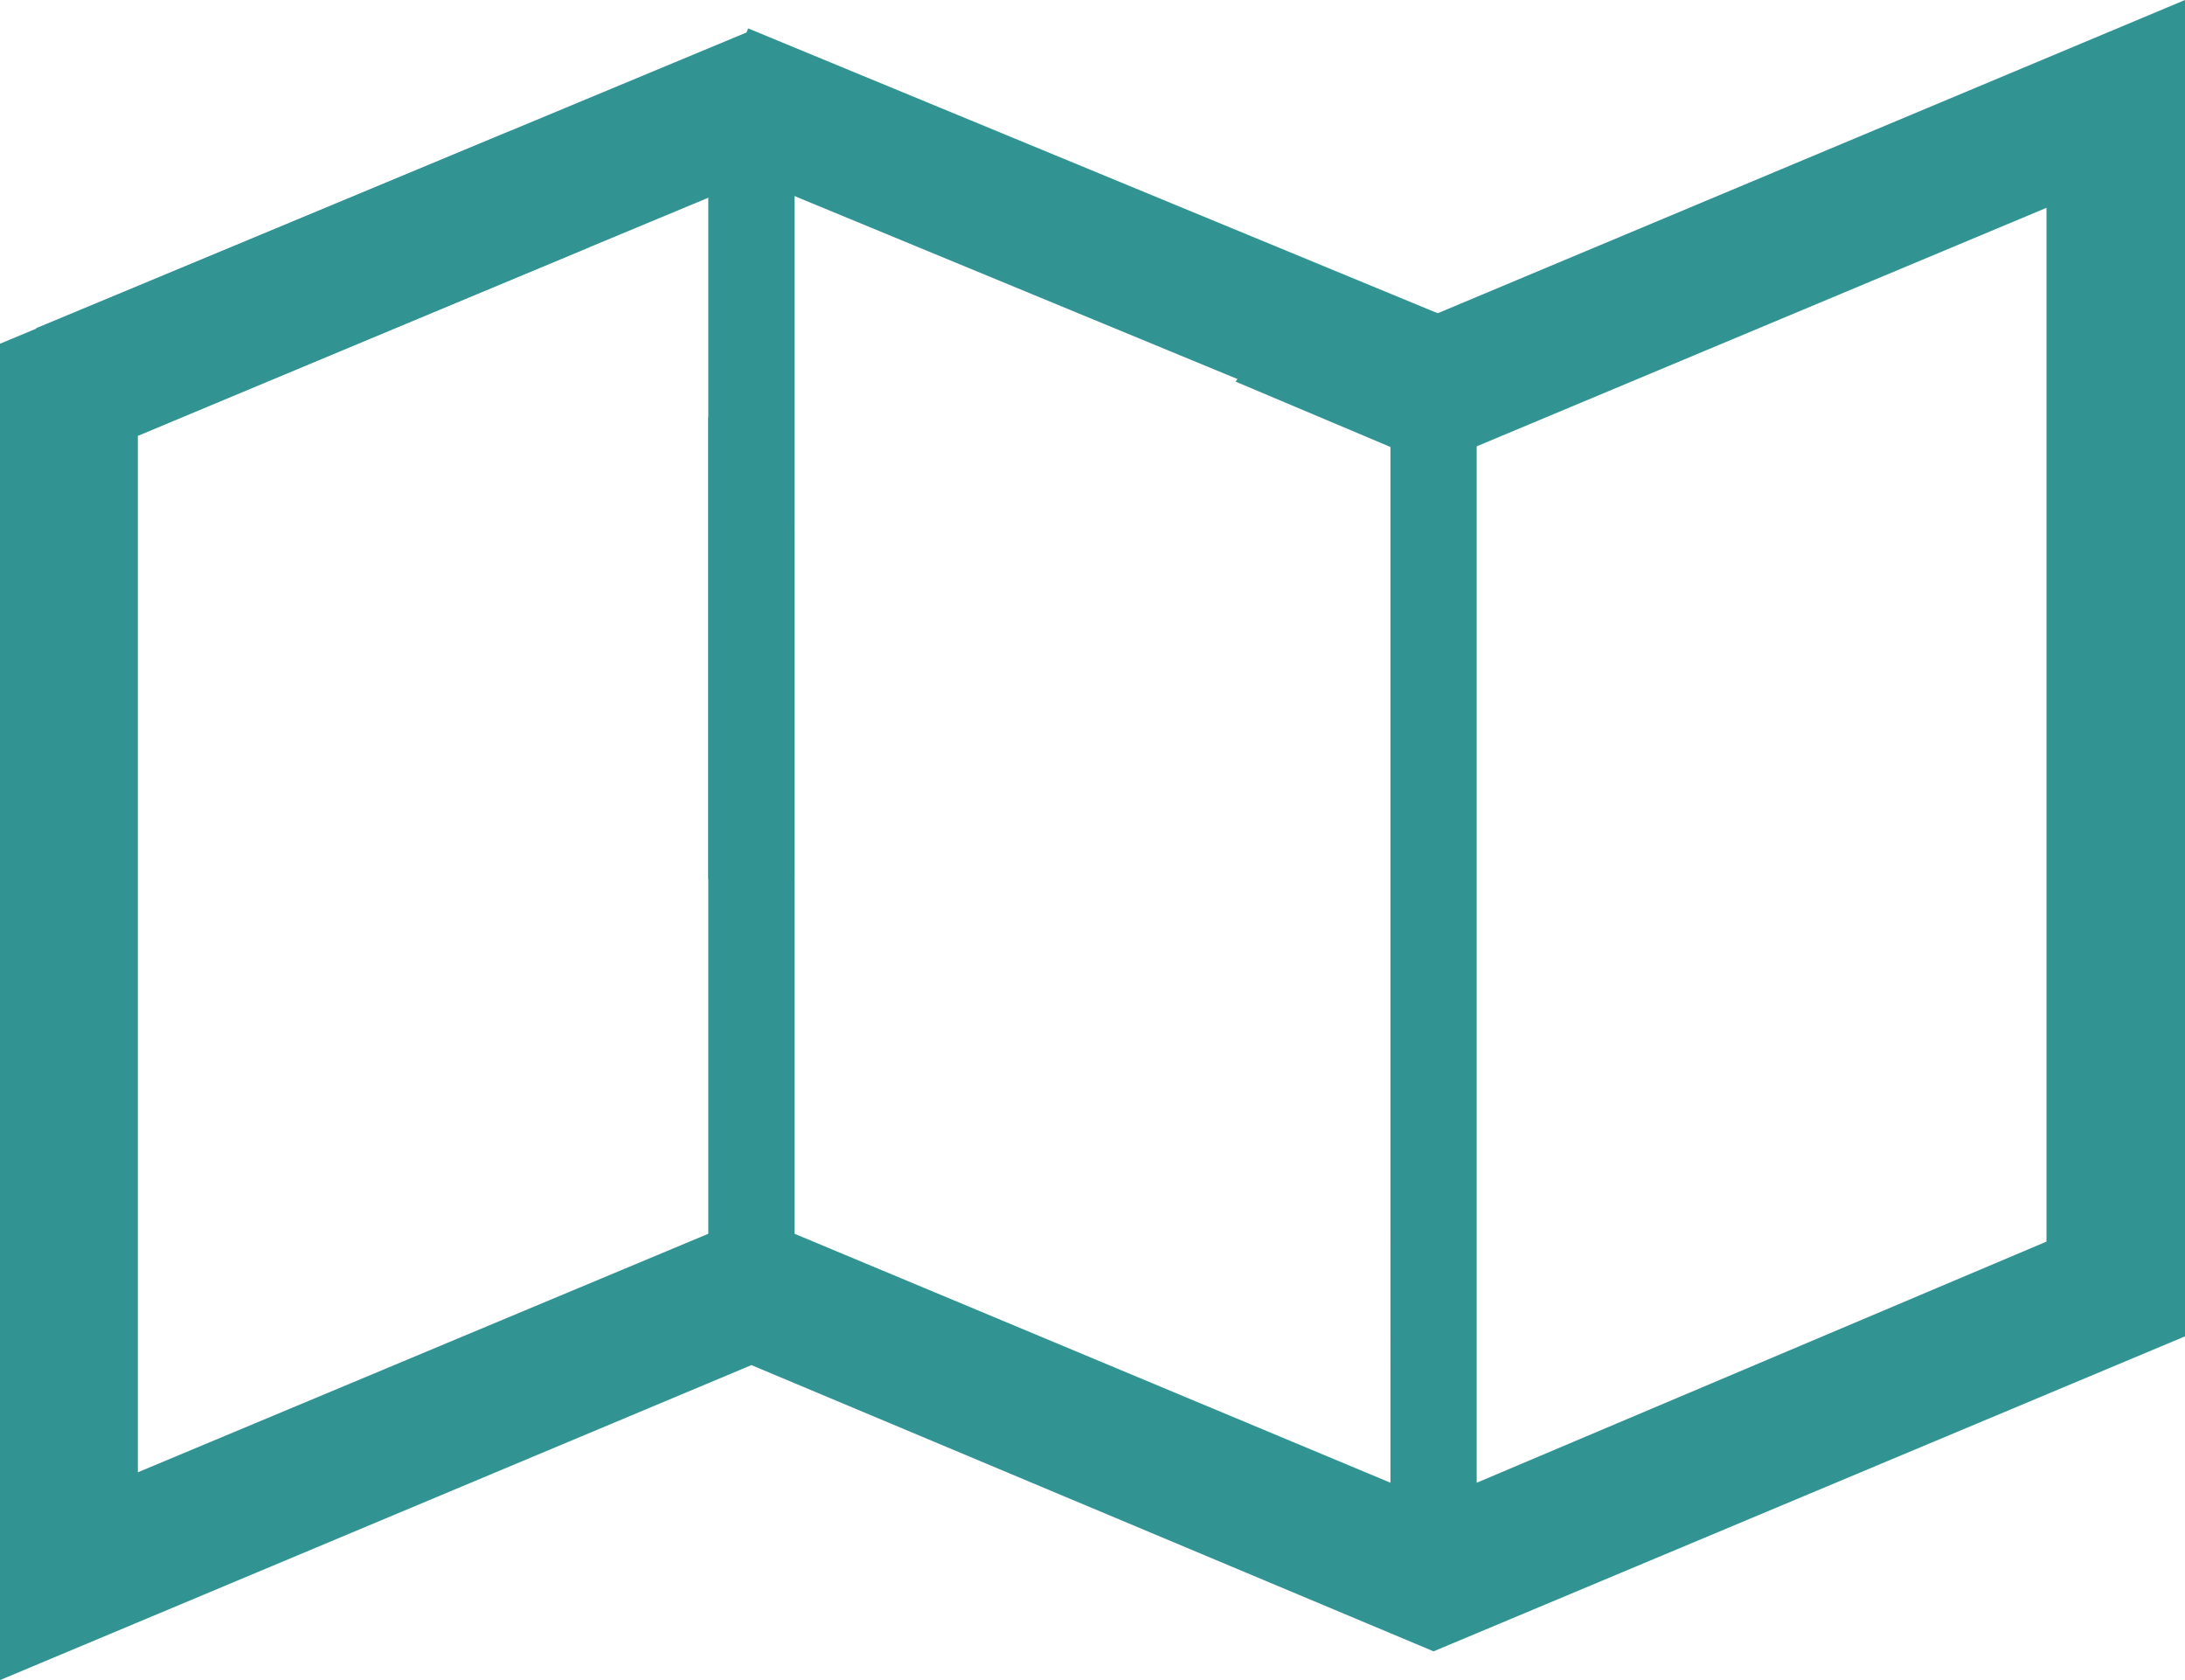 <svg xmlns="http://www.w3.org/2000/svg" viewBox="0 0 33.44 25.71"><defs><style>.cls-1{fill:#329393;}.cls-2,.cls-3,.cls-4{fill:none;}.cls-3,.cls-4{stroke:#329393;stroke-miterlimit:10;}.cls-3{stroke-width:2px;}</style></defs><g id="レイヤー_2" data-name="レイヤー 2"><g id="レイヤー_1-2" data-name="レイヤー 1"><g id="方位磁石のフリーアイコン素材_2" data-name="方位磁石のフリーアイコン素材 2"><path id="パス_5" data-name="パス 5" class="cls-1" d="M21.94,4.82l-1.77-.75c-.41.59-.84,1.19-1.26,1.77l2.37,1V22.69l-9.12-3.81V8.12c-.39-.51-.85-1.1-1.32-1.74v12.5L2.11,22.53V6.67L9,3.79C8.54,3.14,8.14,2.53,7.82,2L0,5.26V25.71l11.5-4.82,10.44,4.38,11.5-4.82V0ZM31.32,19,22.6,22.69V6.83l8.72-3.65Z"/></g></g><g id="レイヤー_2-2" data-name="レイヤー 2"><line class="cls-2" x1="2.09" y1="6.67" x2="13.87" y2="1.79"/><rect class="cls-3" x="11.64" y="3.6" width="9.48" height="0.11" transform="matrix(0.92, 0.38, -0.38, 0.92, 2.65, -6)"/><rect class="cls-3" x="1.51" y="3.67" width="9.84" height="0.11" transform="translate(13.79 4.69) rotate(157.4)"/><rect class="cls-4" x="11.34" y="3" width="0.32" height="9.95"/></g></g></svg>